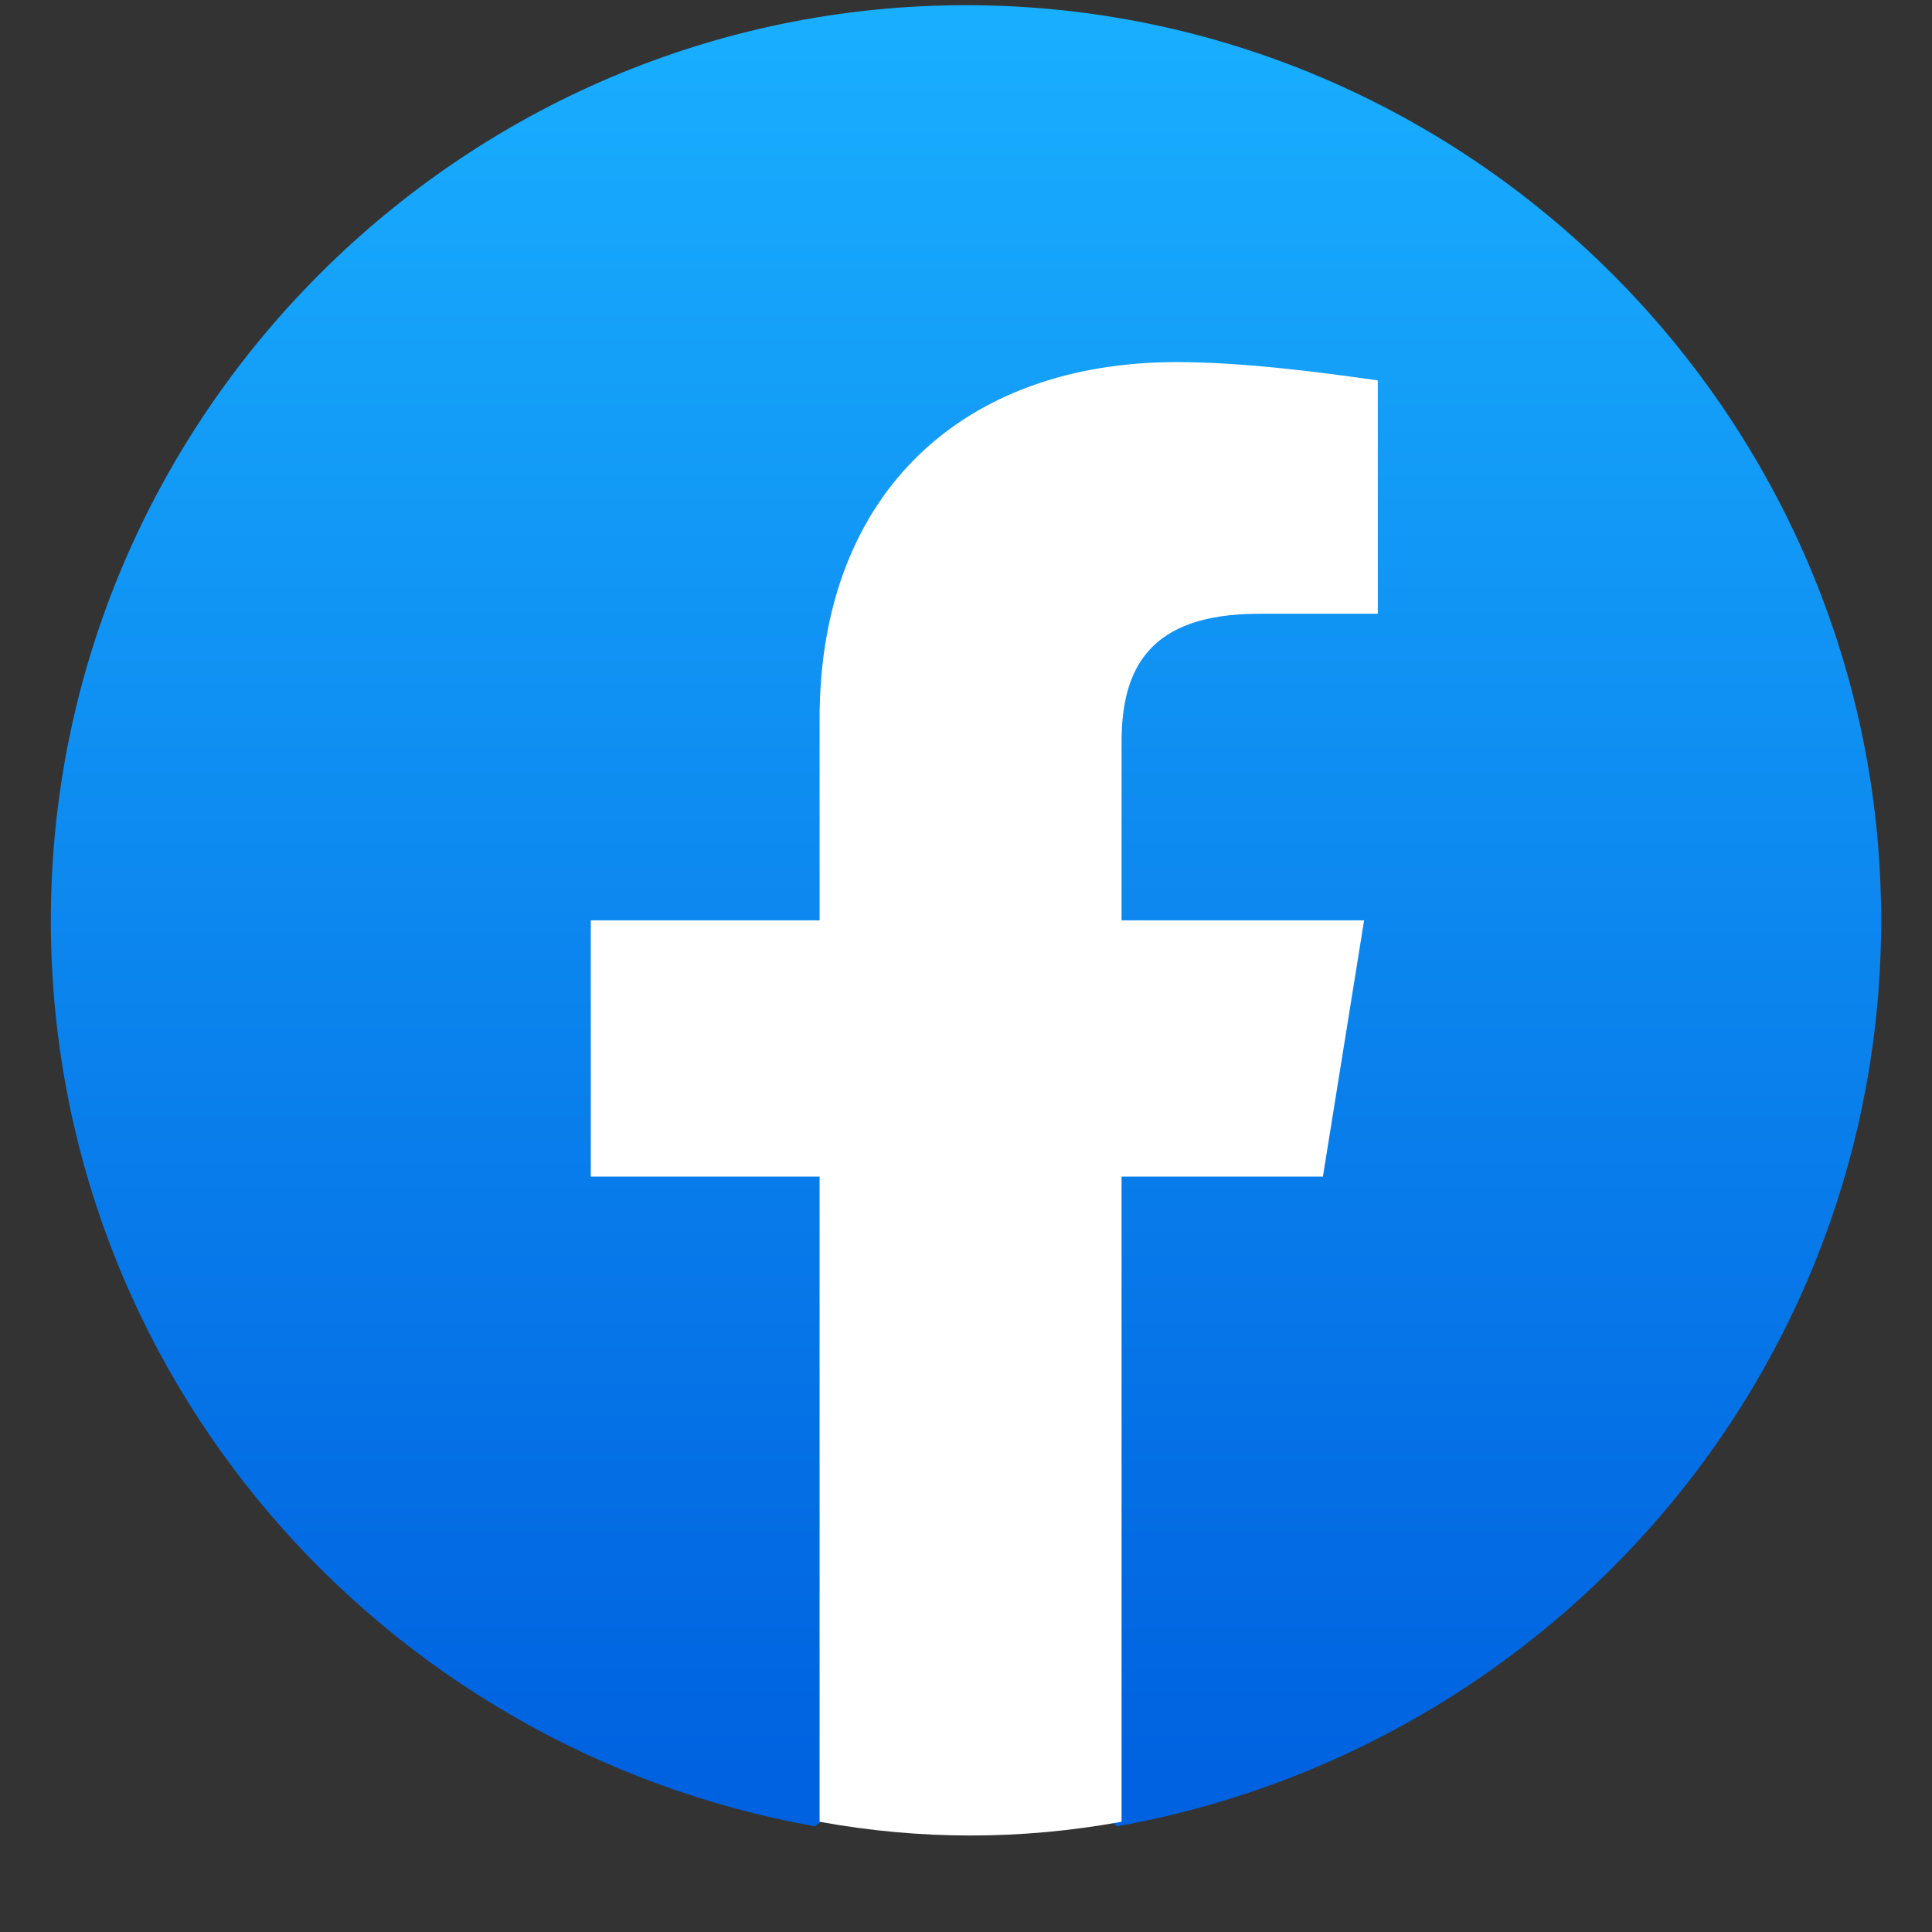 <svg width="19" height="19" viewBox="0 0 19 19" fill="none" xmlns="http://www.w3.org/2000/svg">
<rect x="0" y="0" width="19" height="19" fill="#333333" stroke="none"/>
<g clip-path="url(#clip0_77_225)">
<path d="M8.015 17.961C3.74 17.196 0.5 13.506 0.5 9.051C0.5 4.101 4.55 0.051 9.5 0.051C14.45 0.051 18.5 4.101 18.5 9.051C18.5 13.506 15.26 17.196 10.985 17.961L10.49 17.556H8.51L8.015 17.961Z" fill="url(#paint0_linear_77_225)"/>
<path d="M13.01 11.571L13.415 9.051H11.03V7.296C11.03 6.576 11.3 6.036 12.38 6.036H13.55V3.741C12.92 3.651 12.2 3.561 11.57 3.561C9.5 3.561 8.06 4.821 8.06 7.071V9.051H5.81V11.571H8.06V17.916C8.555 18.006 9.05 18.051 9.545 18.051C10.04 18.051 10.535 18.006 11.03 17.916V11.571H13.01Z" fill="white"/>
</g>
<defs>
<linearGradient id="paint0_linear_77_225" x1="9.5" y1="17.425" x2="9.5" y2="0.048" gradientUnits="userSpaceOnUse">
<stop stop-color="#0062E0"/>
<stop offset="1" stop-color="#19AFFF"/>
</linearGradient>
<clipPath id="clip0_77_225">
<rect width="18" height="18" fill="white" transform="translate(0.5 0.051)"/>
</clipPath>
</defs>
</svg>
